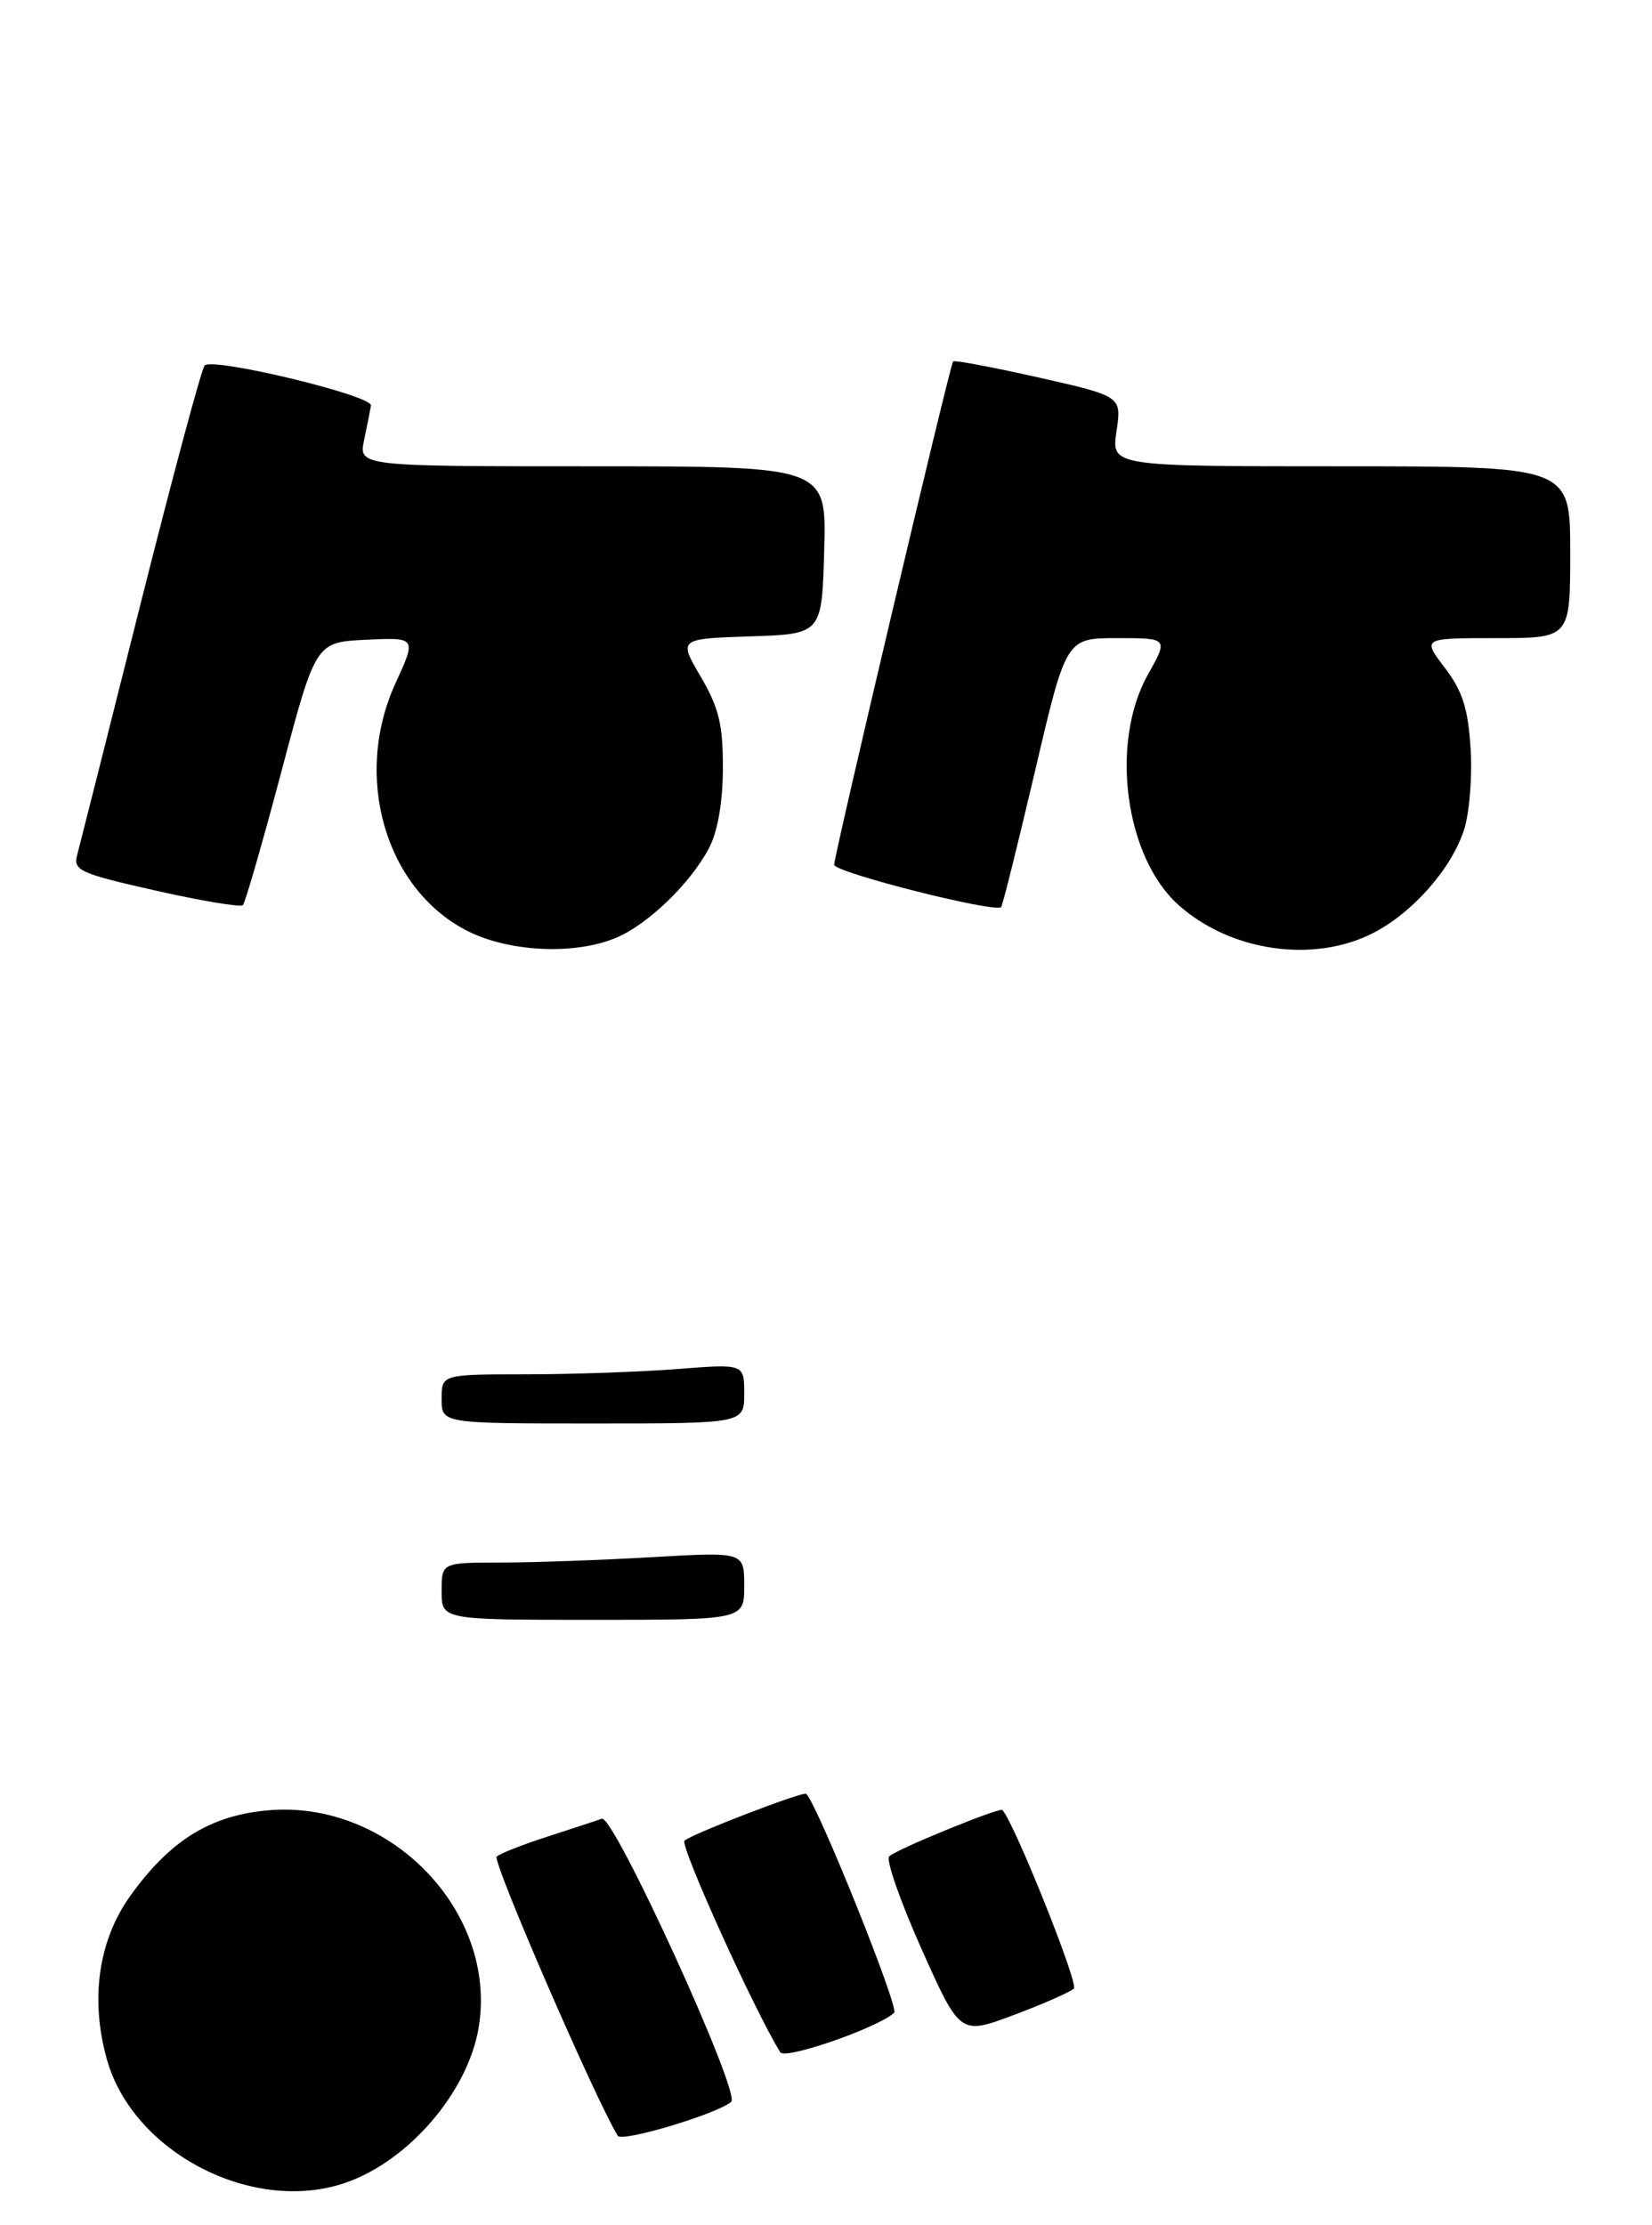 <?xml version="1.0" encoding="UTF-8" standalone="no"?>
<!DOCTYPE svg PUBLIC "-//W3C//DTD SVG 1.1//EN" "http://www.w3.org/Graphics/SVG/1.1/DTD/svg11.dtd" >
<svg xmlns="http://www.w3.org/2000/svg" xmlns:xlink="http://www.w3.org/1999/xlink" version="1.1" viewBox="0 0 202 272">
 <g >
 <path fill="currentColor"
d=" M 42.10 266.86 C 49.85 264.27 57.18 255.80 58.52 247.89 C 60.92 233.66 47.61 219.94 32.72 221.29 C 25.69 221.93 20.80 224.97 15.96 231.70 C 12.03 237.17 11.00 244.35 13.07 251.73 C 16.24 263.06 30.79 270.65 42.10 266.86 Z  M 89.41 256.91 C 90.60 255.82 75.03 221.78 73.59 222.31 C 72.99 222.53 70.03 223.50 67.00 224.48 C 63.98 225.45 61.15 226.56 60.73 226.94 C 60.15 227.47 72.83 256.67 75.54 261.07 C 76.05 261.89 87.82 258.36 89.41 256.91 Z  M 109.34 246.02 C 109.96 245.43 100.06 220.80 98.59 219.27 C 98.26 218.92 84.64 224.16 83.70 224.99 C 83.09 225.54 92.18 245.64 95.41 250.86 C 96.00 251.81 107.45 247.83 109.34 246.02 Z  M 131.31 243.07 C 131.91 242.48 124.03 222.82 122.57 221.25 C 122.23 220.89 109.64 226.04 108.73 226.91 C 108.30 227.32 110.08 232.40 112.67 238.21 C 117.39 248.76 117.39 248.76 123.95 246.31 C 127.55 244.96 130.86 243.50 131.31 243.07 Z  M 75.31 114.64 C 79.21 113.02 84.44 107.97 86.71 103.64 C 87.75 101.66 88.38 98.07 88.39 93.94 C 88.41 88.58 87.91 86.53 85.69 82.73 C 82.96 78.08 82.96 78.08 91.73 77.79 C 100.50 77.50 100.50 77.50 100.78 67.25 C 101.07 57.00 101.07 57.00 72.46 57.00 C 43.84 57.00 43.84 57.00 44.53 53.75 C 44.91 51.96 45.28 50.08 45.36 49.57 C 45.55 48.34 25.94 43.63 25.02 44.68 C 24.63 45.13 21.09 58.32 17.14 74.00 C 13.20 89.68 9.73 103.42 9.43 104.54 C 8.93 106.39 9.80 106.78 19.03 108.86 C 24.62 110.12 29.41 110.92 29.70 110.64 C 29.98 110.35 32.10 103.01 34.41 94.31 C 38.60 78.50 38.60 78.50 44.77 78.20 C 50.93 77.91 50.93 77.91 48.35 83.54 C 43.18 94.84 47.04 108.46 56.91 113.67 C 62.00 116.36 70.17 116.79 75.31 114.64 Z  M 167.88 114.06 C 172.70 111.60 177.43 106.25 179.00 101.49 C 179.67 99.46 180.04 94.98 179.82 91.52 C 179.51 86.59 178.83 84.46 176.66 81.62 C 173.90 78.00 173.90 78.00 182.95 78.00 C 192.00 78.00 192.00 78.00 192.00 67.50 C 192.00 57.00 192.00 57.00 163.94 57.00 C 135.88 57.00 135.88 57.00 136.52 52.72 C 137.16 48.44 137.16 48.44 126.99 46.14 C 121.39 44.88 116.69 44.00 116.54 44.18 C 116.15 44.64 102.00 104.51 102.00 105.70 C 102.00 106.64 121.74 111.64 122.42 110.87 C 122.60 110.67 124.46 103.19 126.56 94.25 C 130.36 78.00 130.36 78.00 136.61 78.00 C 142.86 78.00 142.86 78.00 140.35 82.48 C 135.69 90.82 137.56 104.78 144.11 110.63 C 150.48 116.31 160.61 117.77 167.88 114.06 Z  M 54.00 194.50 C 54.00 191.00 54.00 191.00 61.25 191.00 C 65.24 190.99 73.56 190.70 79.75 190.34 C 91.00 189.69 91.00 189.69 91.00 193.85 C 91.00 198.00 91.00 198.00 72.50 198.00 C 54.00 198.00 54.00 198.00 54.00 194.50 Z  M 54.00 171.00 C 54.00 168.00 54.00 168.00 64.25 167.99 C 69.89 167.99 78.21 167.70 82.75 167.35 C 91.00 166.70 91.00 166.70 91.00 170.35 C 91.00 174.00 91.00 174.00 72.50 174.00 C 54.00 174.00 54.00 174.00 54.00 171.00 Z "/>
</g>
</svg>